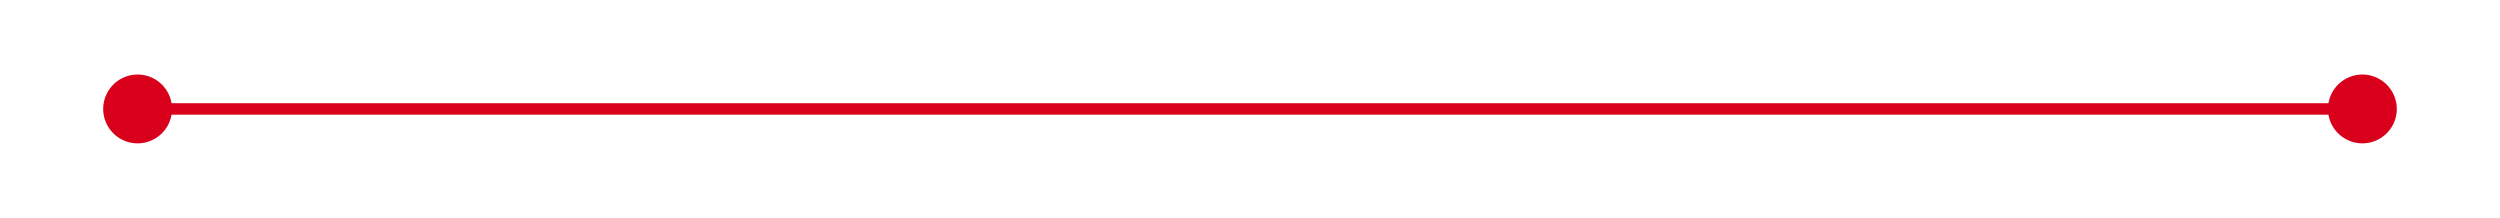 ﻿<?xml version="1.0" encoding="utf-8"?>
<svg version="1.1" xmlns:xlink="http://www.w3.org/1999/xlink" width="218px" height="19px" xmlns="http://www.w3.org/2000/svg">
  <g transform="matrix(1 0 0 1 -939 -180 )">
    <path d="M 951 186.5  A 3 3 0 0 0 948 189.5 A 3 3 0 0 0 951 192.5 A 3 3 0 0 0 954 189.5 A 3 3 0 0 0 951 186.5 Z M 1145 186.5  A 3 3 0 0 0 1142 189.5 A 3 3 0 0 0 1145 192.5 A 3 3 0 0 0 1148 189.5 A 3 3 0 0 0 1145 186.5 Z " fill-rule="nonzero" fill="#d9001b" stroke="none" />
    <path d="M 949 189.5  L 1147 189.5  " stroke-width="1" stroke="#d9001b" fill="none" />
  </g>
</svg>